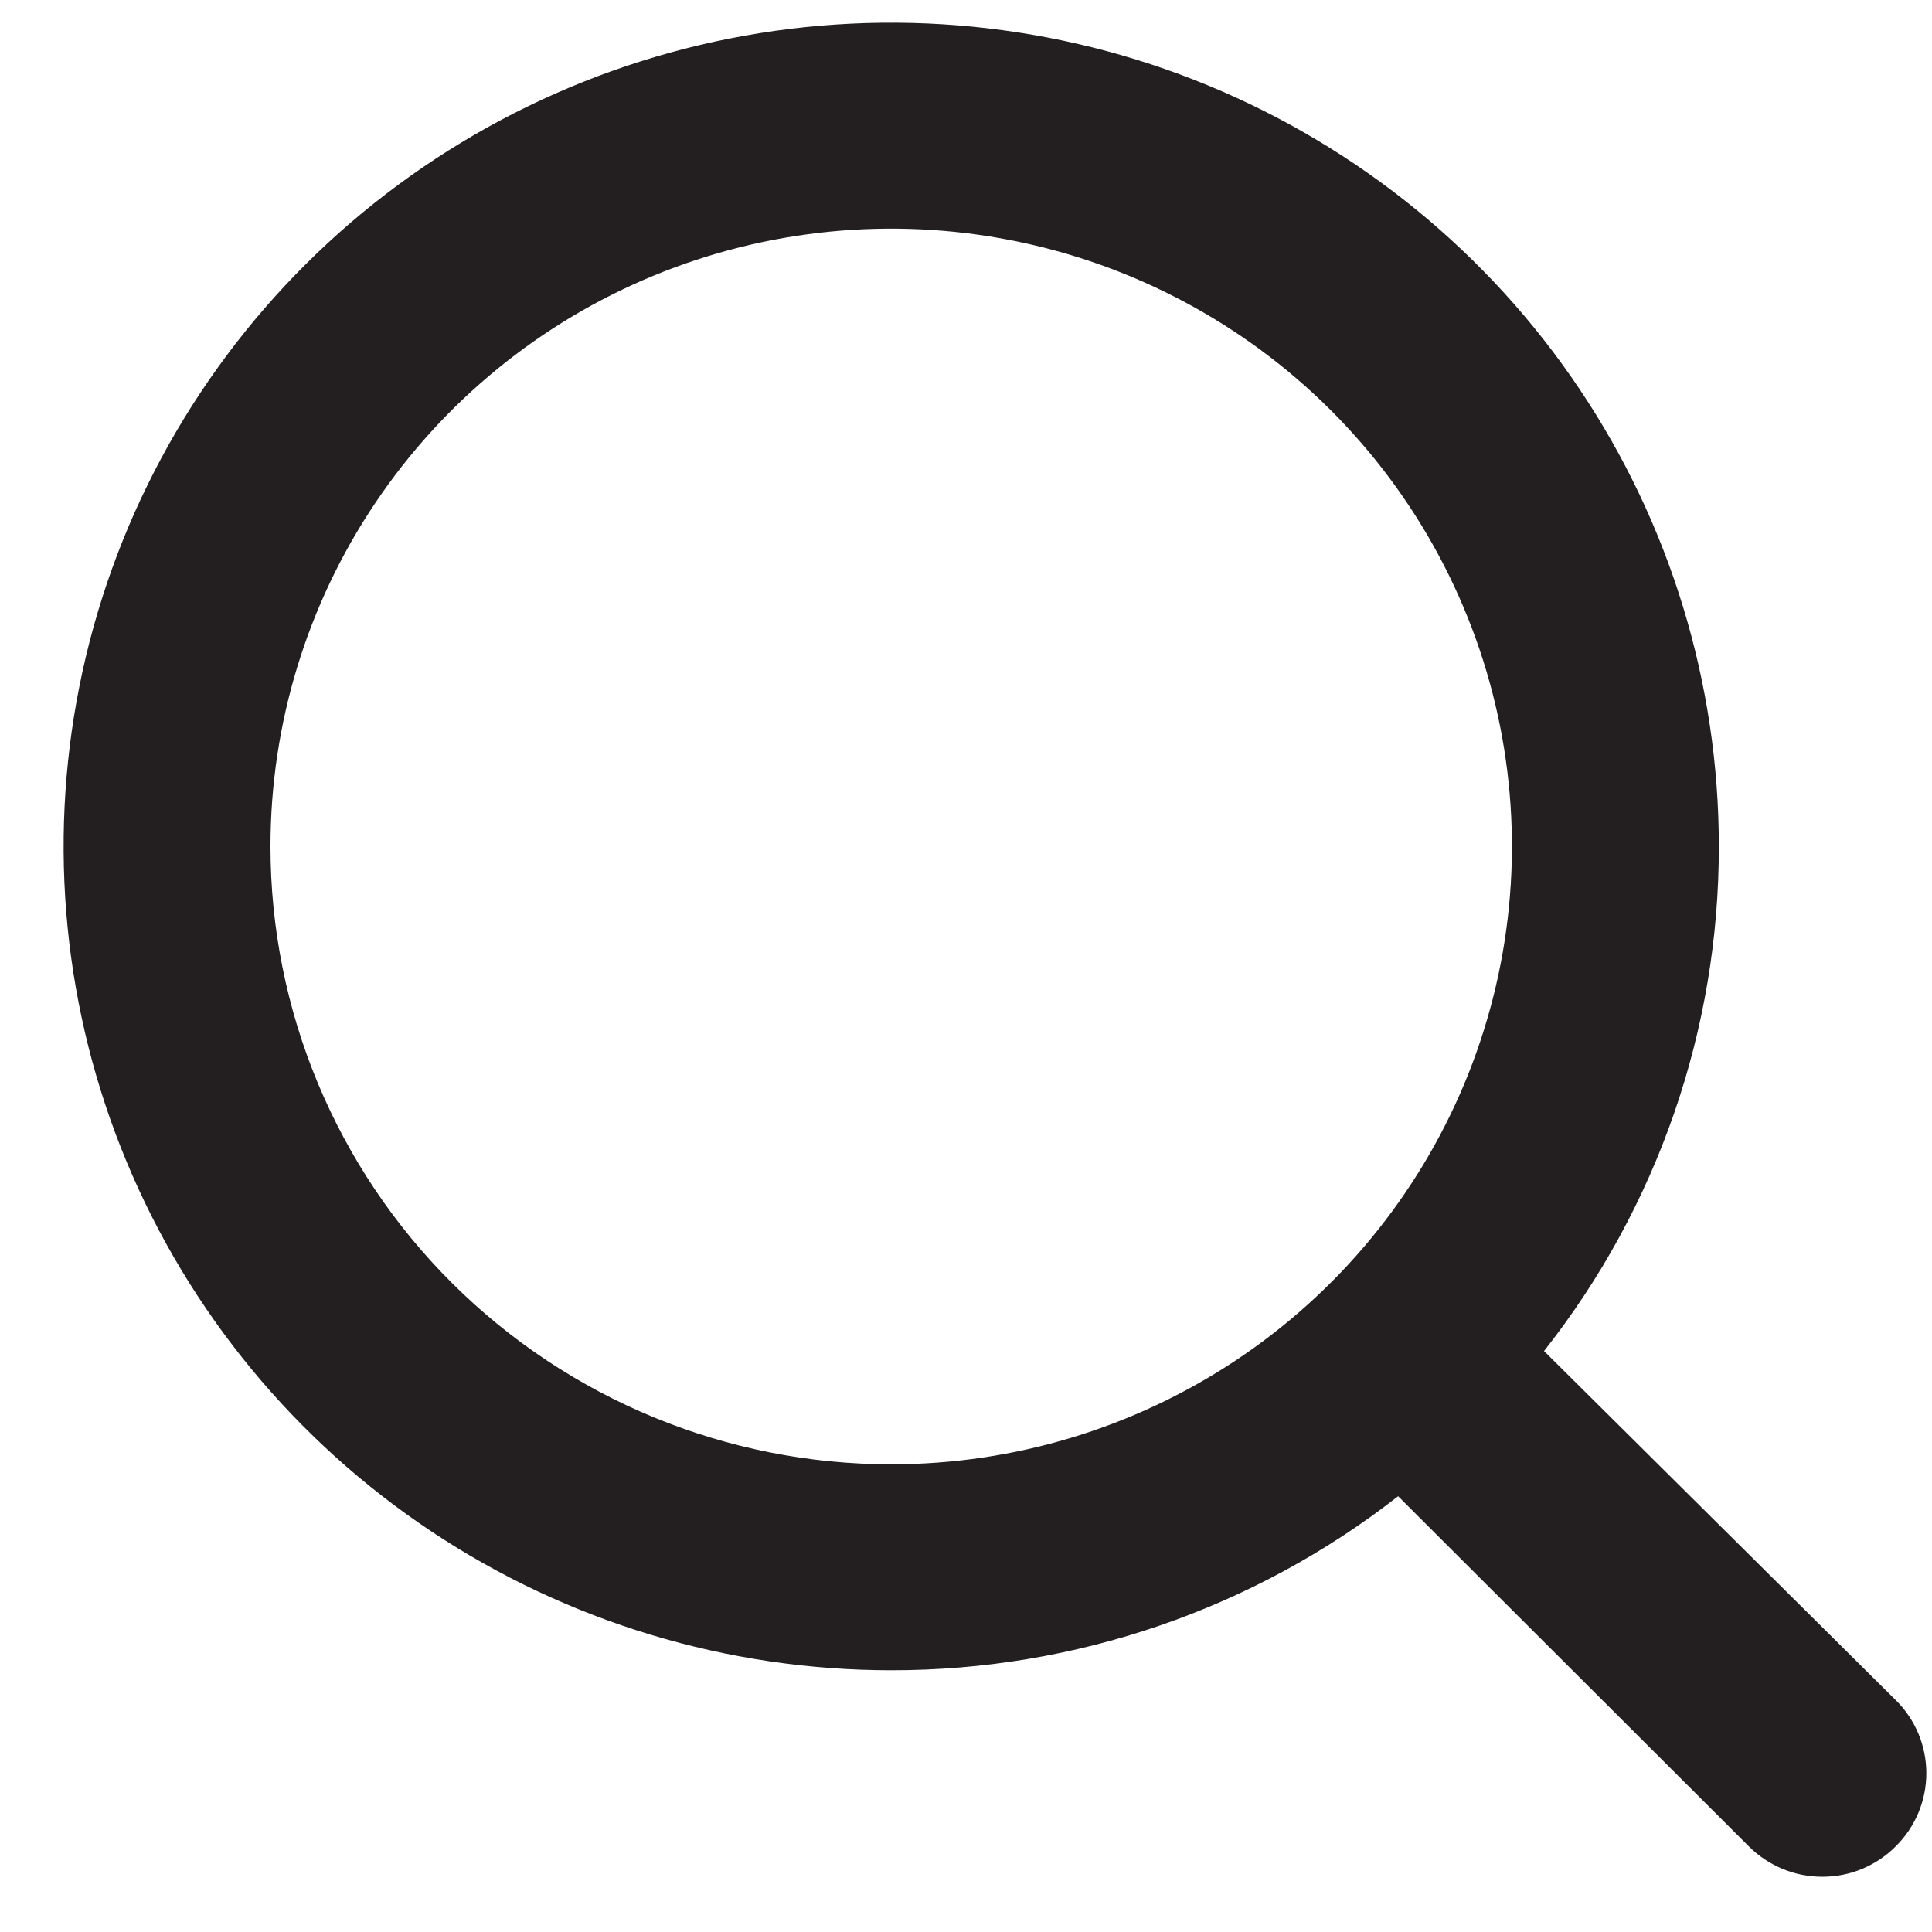 <svg width="27" height="27" viewBox="0 0 27 27" fill="none" xmlns="http://www.w3.org/2000/svg">
<path d="M26.493 23.759L21.578 18.881C23.164 16.87 24.024 14.386 24.021 11.829C24.021 9.553 23.343 7.327 22.072 5.434C20.801 3.54 18.994 2.065 16.881 1.193C14.768 0.322 12.442 0.094 10.198 0.538C7.955 0.983 5.894 2.079 4.276 3.689C2.659 5.299 1.557 7.35 1.111 9.584C0.665 11.817 0.894 14.132 1.769 16.235C2.645 18.339 4.127 20.137 6.029 21.402C7.931 22.667 10.167 23.342 12.455 23.342C15.024 23.345 17.519 22.488 19.539 20.91L24.44 25.803C24.575 25.938 24.735 26.044 24.911 26.118C25.087 26.191 25.276 26.228 25.467 26.228C25.658 26.228 25.847 26.191 26.023 26.118C26.199 26.044 26.359 25.938 26.493 25.803C26.629 25.669 26.736 25.51 26.81 25.334C26.883 25.159 26.921 24.971 26.921 24.781C26.921 24.591 26.883 24.403 26.81 24.227C26.736 24.052 26.629 23.893 26.493 23.759ZM3.78 11.829C3.78 10.122 4.289 8.452 5.242 7.033C6.195 5.613 7.55 4.506 9.135 3.852C10.72 3.199 12.464 3.028 14.147 3.361C15.83 3.694 17.376 4.517 18.589 5.724C19.802 6.932 20.628 8.47 20.963 10.145C21.297 11.82 21.126 13.556 20.469 15.134C19.813 16.711 18.701 18.06 17.274 19.009C15.848 19.957 14.171 20.464 12.455 20.464C10.154 20.464 7.948 19.554 6.321 17.935C4.694 16.316 3.78 14.119 3.78 11.829Z" fill="#231F20"/>
</svg>
